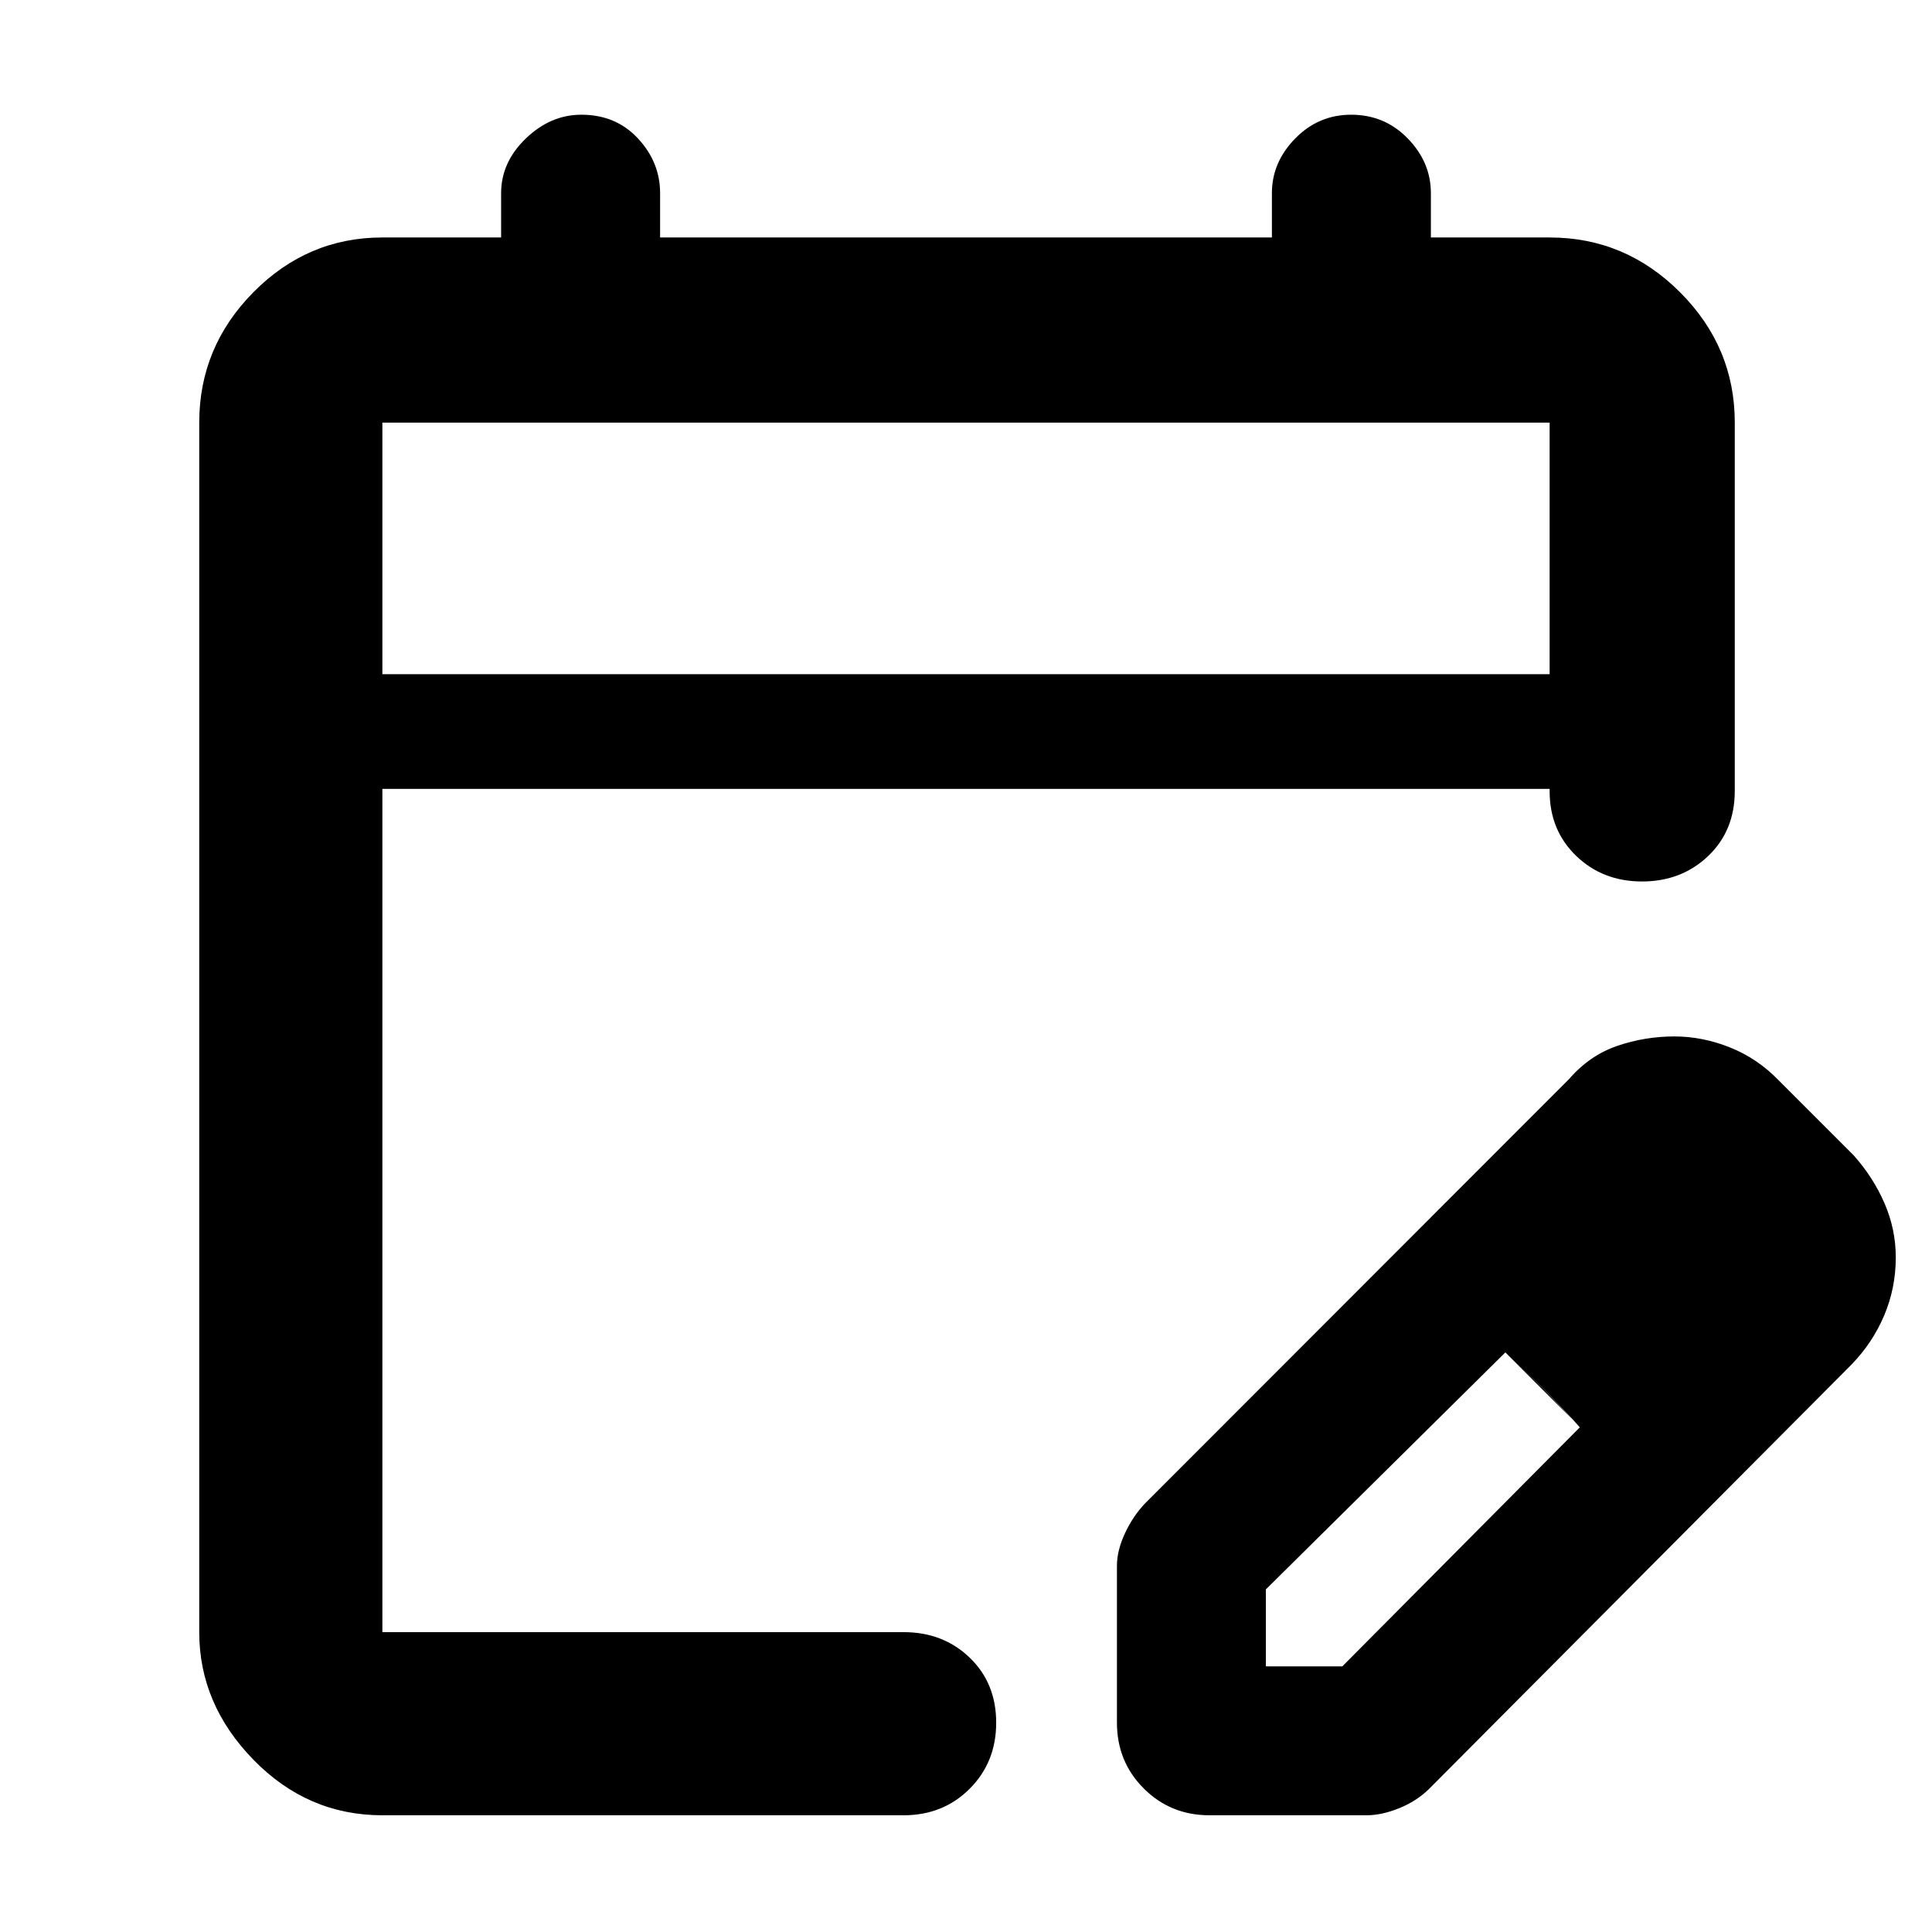 <svg xmlns="http://www.w3.org/2000/svg" height="48" viewBox="0 -960 960 960" width="48"><path d="M190-58q-37.18 0-64.09-27.61Q99-113.22 99-149v-601q0-37.59 26.91-64.79Q152.82-842 190-842h59v-22q0-15.38 12.28-27.19Q273.55-903 288.88-903q17.14 0 28.13 11.81Q328-879.38 328-864v22h304v-22q0-15.38 11.58-27.19Q655.15-903 671.38-903q16.65 0 28.13 11.81Q711-879.38 711-864v22h59q37.59 0 64.79 27.21Q862-787.59 862-750v183q0 19.78-13.26 32.39Q835.47-522 815.92-522t-32.74-12.73Q770-547.46 770-566.86V-568H190v419h259q19.65 0 32.83 12.68Q495-123.65 495-104.01t-13.17 32.83Q468.65-58 449-58H190Zm0-567h580v-125H190v125Zm0 0v-125 125Zm365 521v-78q0-7.57 4-16.14T569-213l210.61-210.77q10.24-11.83 23.98-16.53Q817.33-445 832-445q14 0 27.71 5.5T884-423l37 37q9.82 11 15.41 23.92 5.59 12.91 5.59 26.83 0 15.25-5.76 28.89-5.77 13.64-16.32 24.48L710-71q-6.14 6-14.79 9.5Q686.57-58 679-58h-78q-19.35 0-32.67-13.32Q555-84.65 555-104Zm314-231-37-37 37 37ZM629-132h38l118-118.77-18-19.12L748-288 629-170.24V-132Zm138-138-19-18 37 37-18-19Z"/></svg>